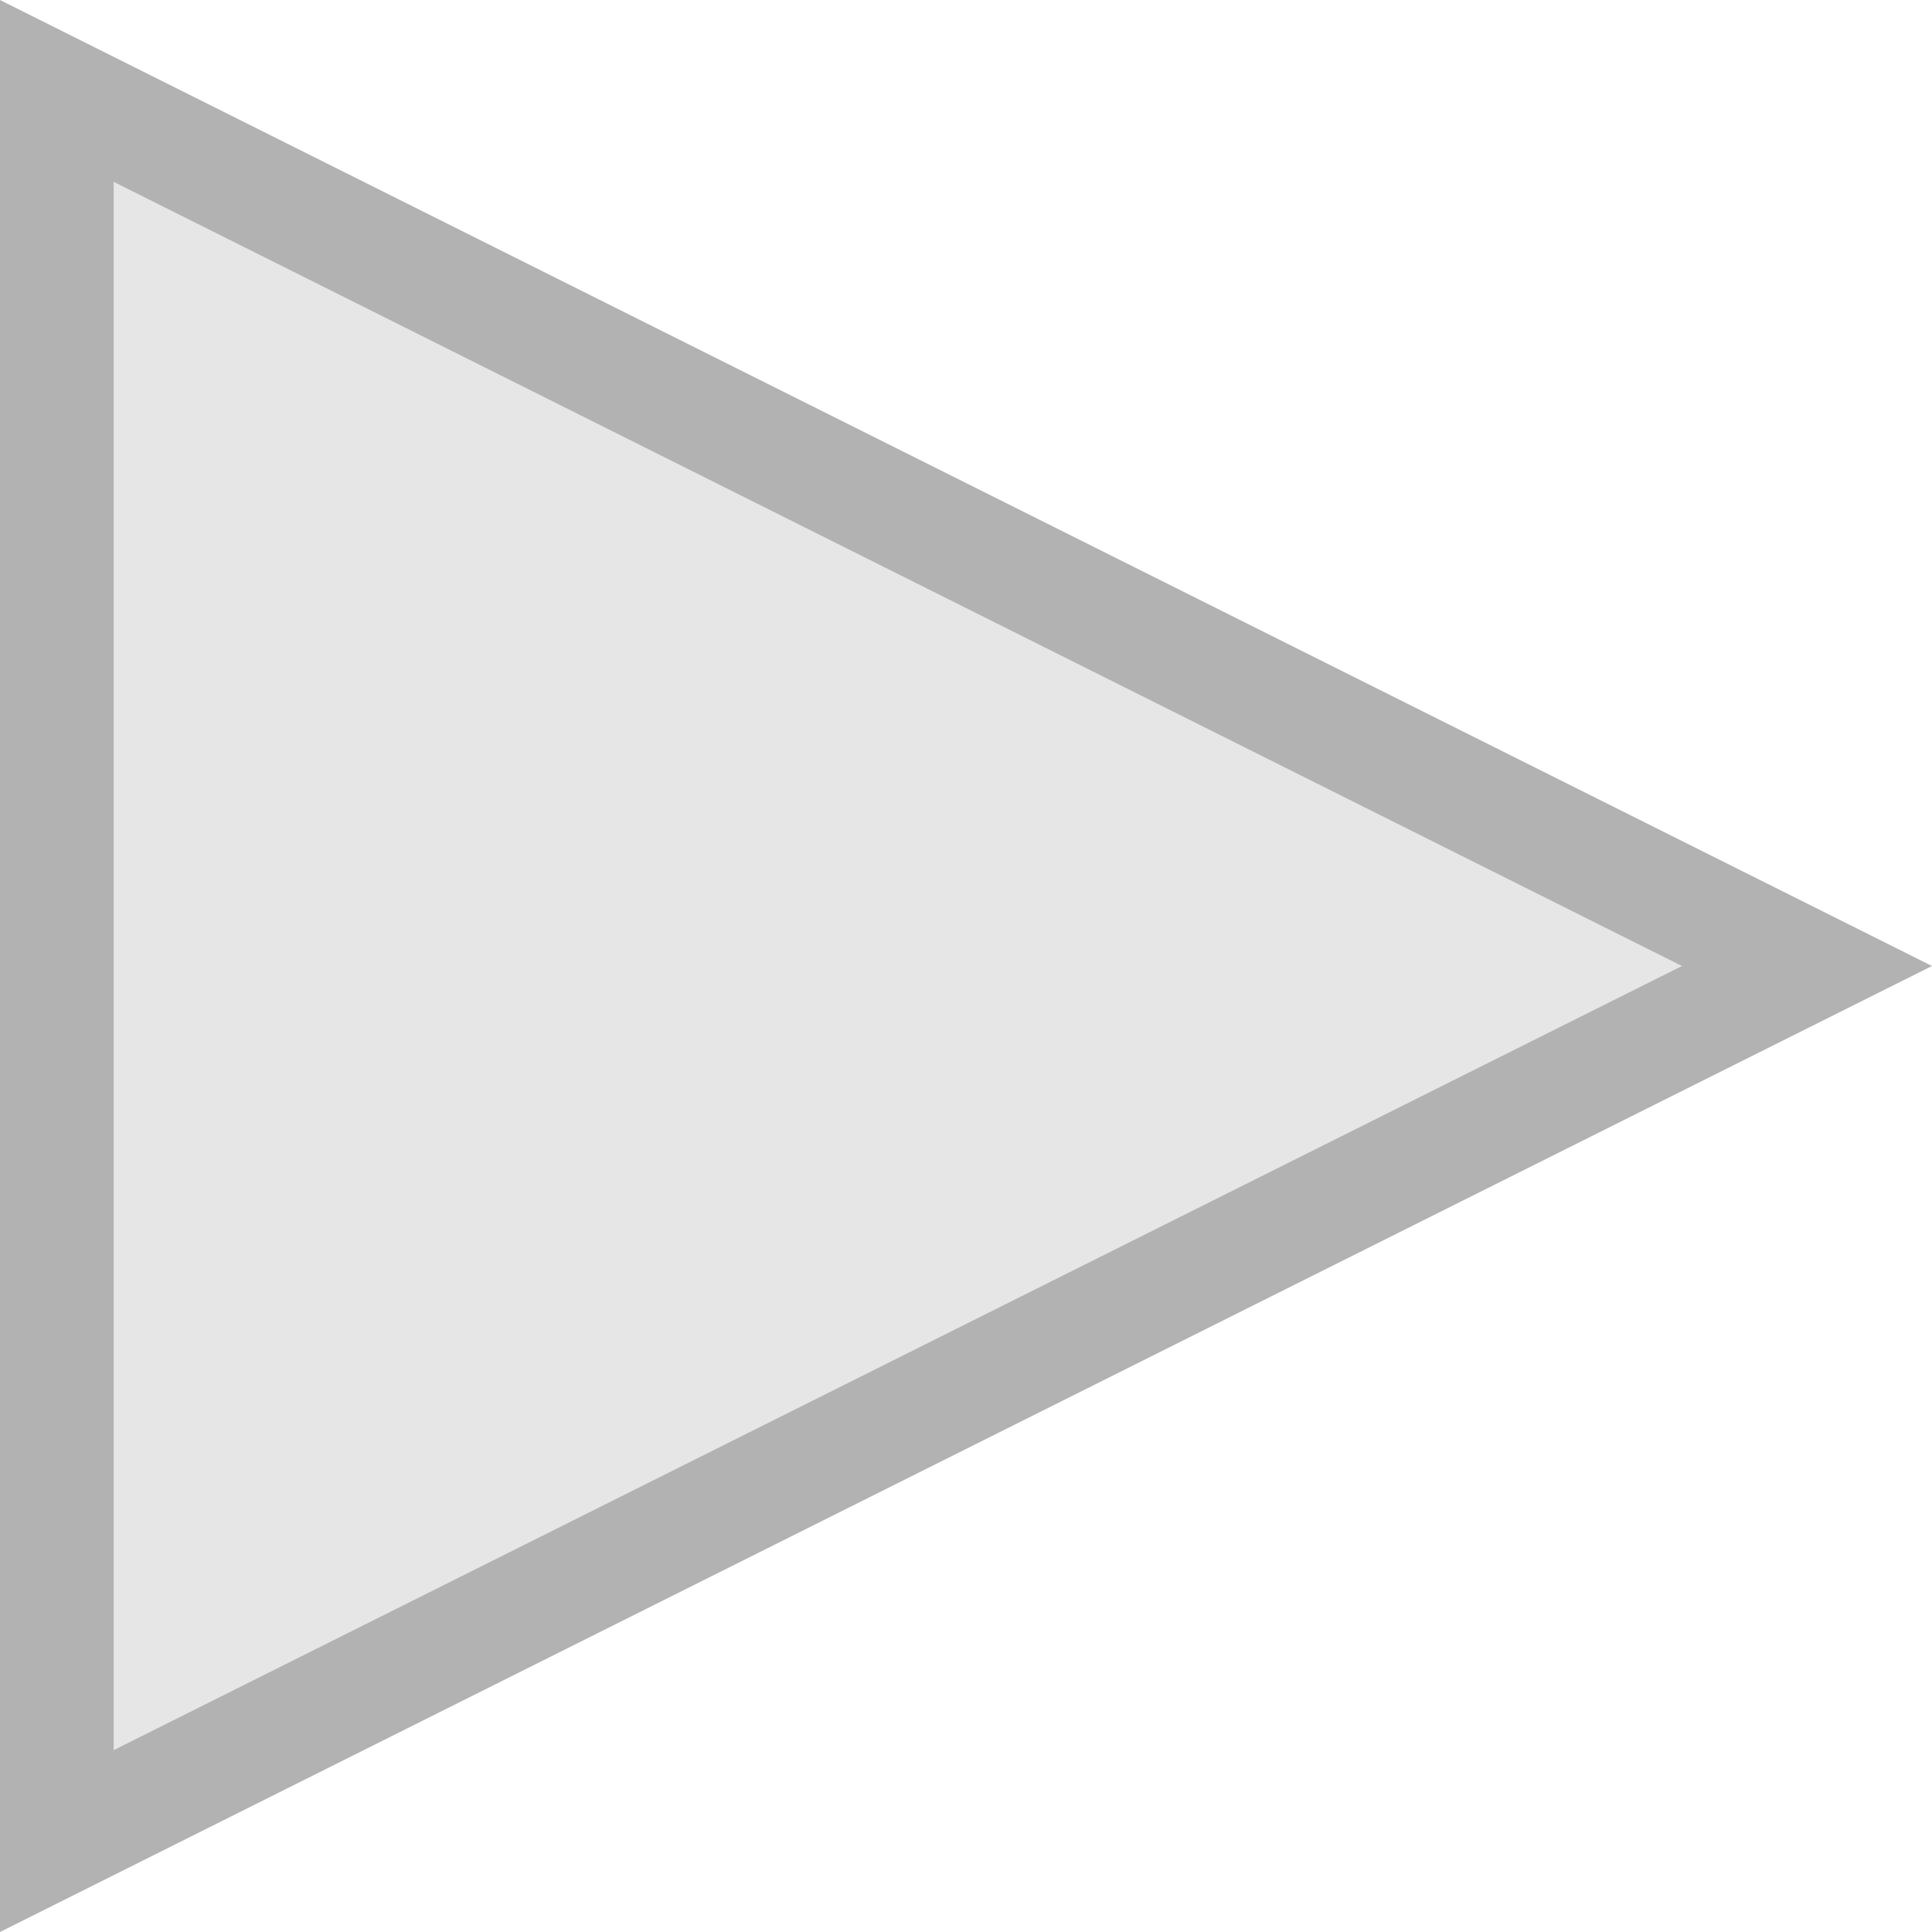 <?xml version="1.0" encoding="UTF-8" standalone="no"?><!DOCTYPE svg PUBLIC "-//W3C//DTD SVG 1.1//EN" "http://www.w3.org/Graphics/SVG/1.1/DTD/svg11.dtd"><svg width="100%" height="100%" viewBox="0 0 17 17" version="1.1" xmlns="http://www.w3.org/2000/svg" xmlns:xlink="http://www.w3.org/1999/xlink" xml:space="preserve" style="fill-rule:evenodd;clip-rule:evenodd;stroke-linejoin:round;stroke-miterlimit:1.414;"><g><path id="path9" d="M17,8.5l-17,8.5l0,-17l17,8.5Z" style="fill-opacity:0.302;fill-rule:nonzero;"/><path d="M1,15.4l13.8,-6.9l-13.8,-6.9l0,13.8Z" style="fill:#e6e6e6;"/></g></svg>